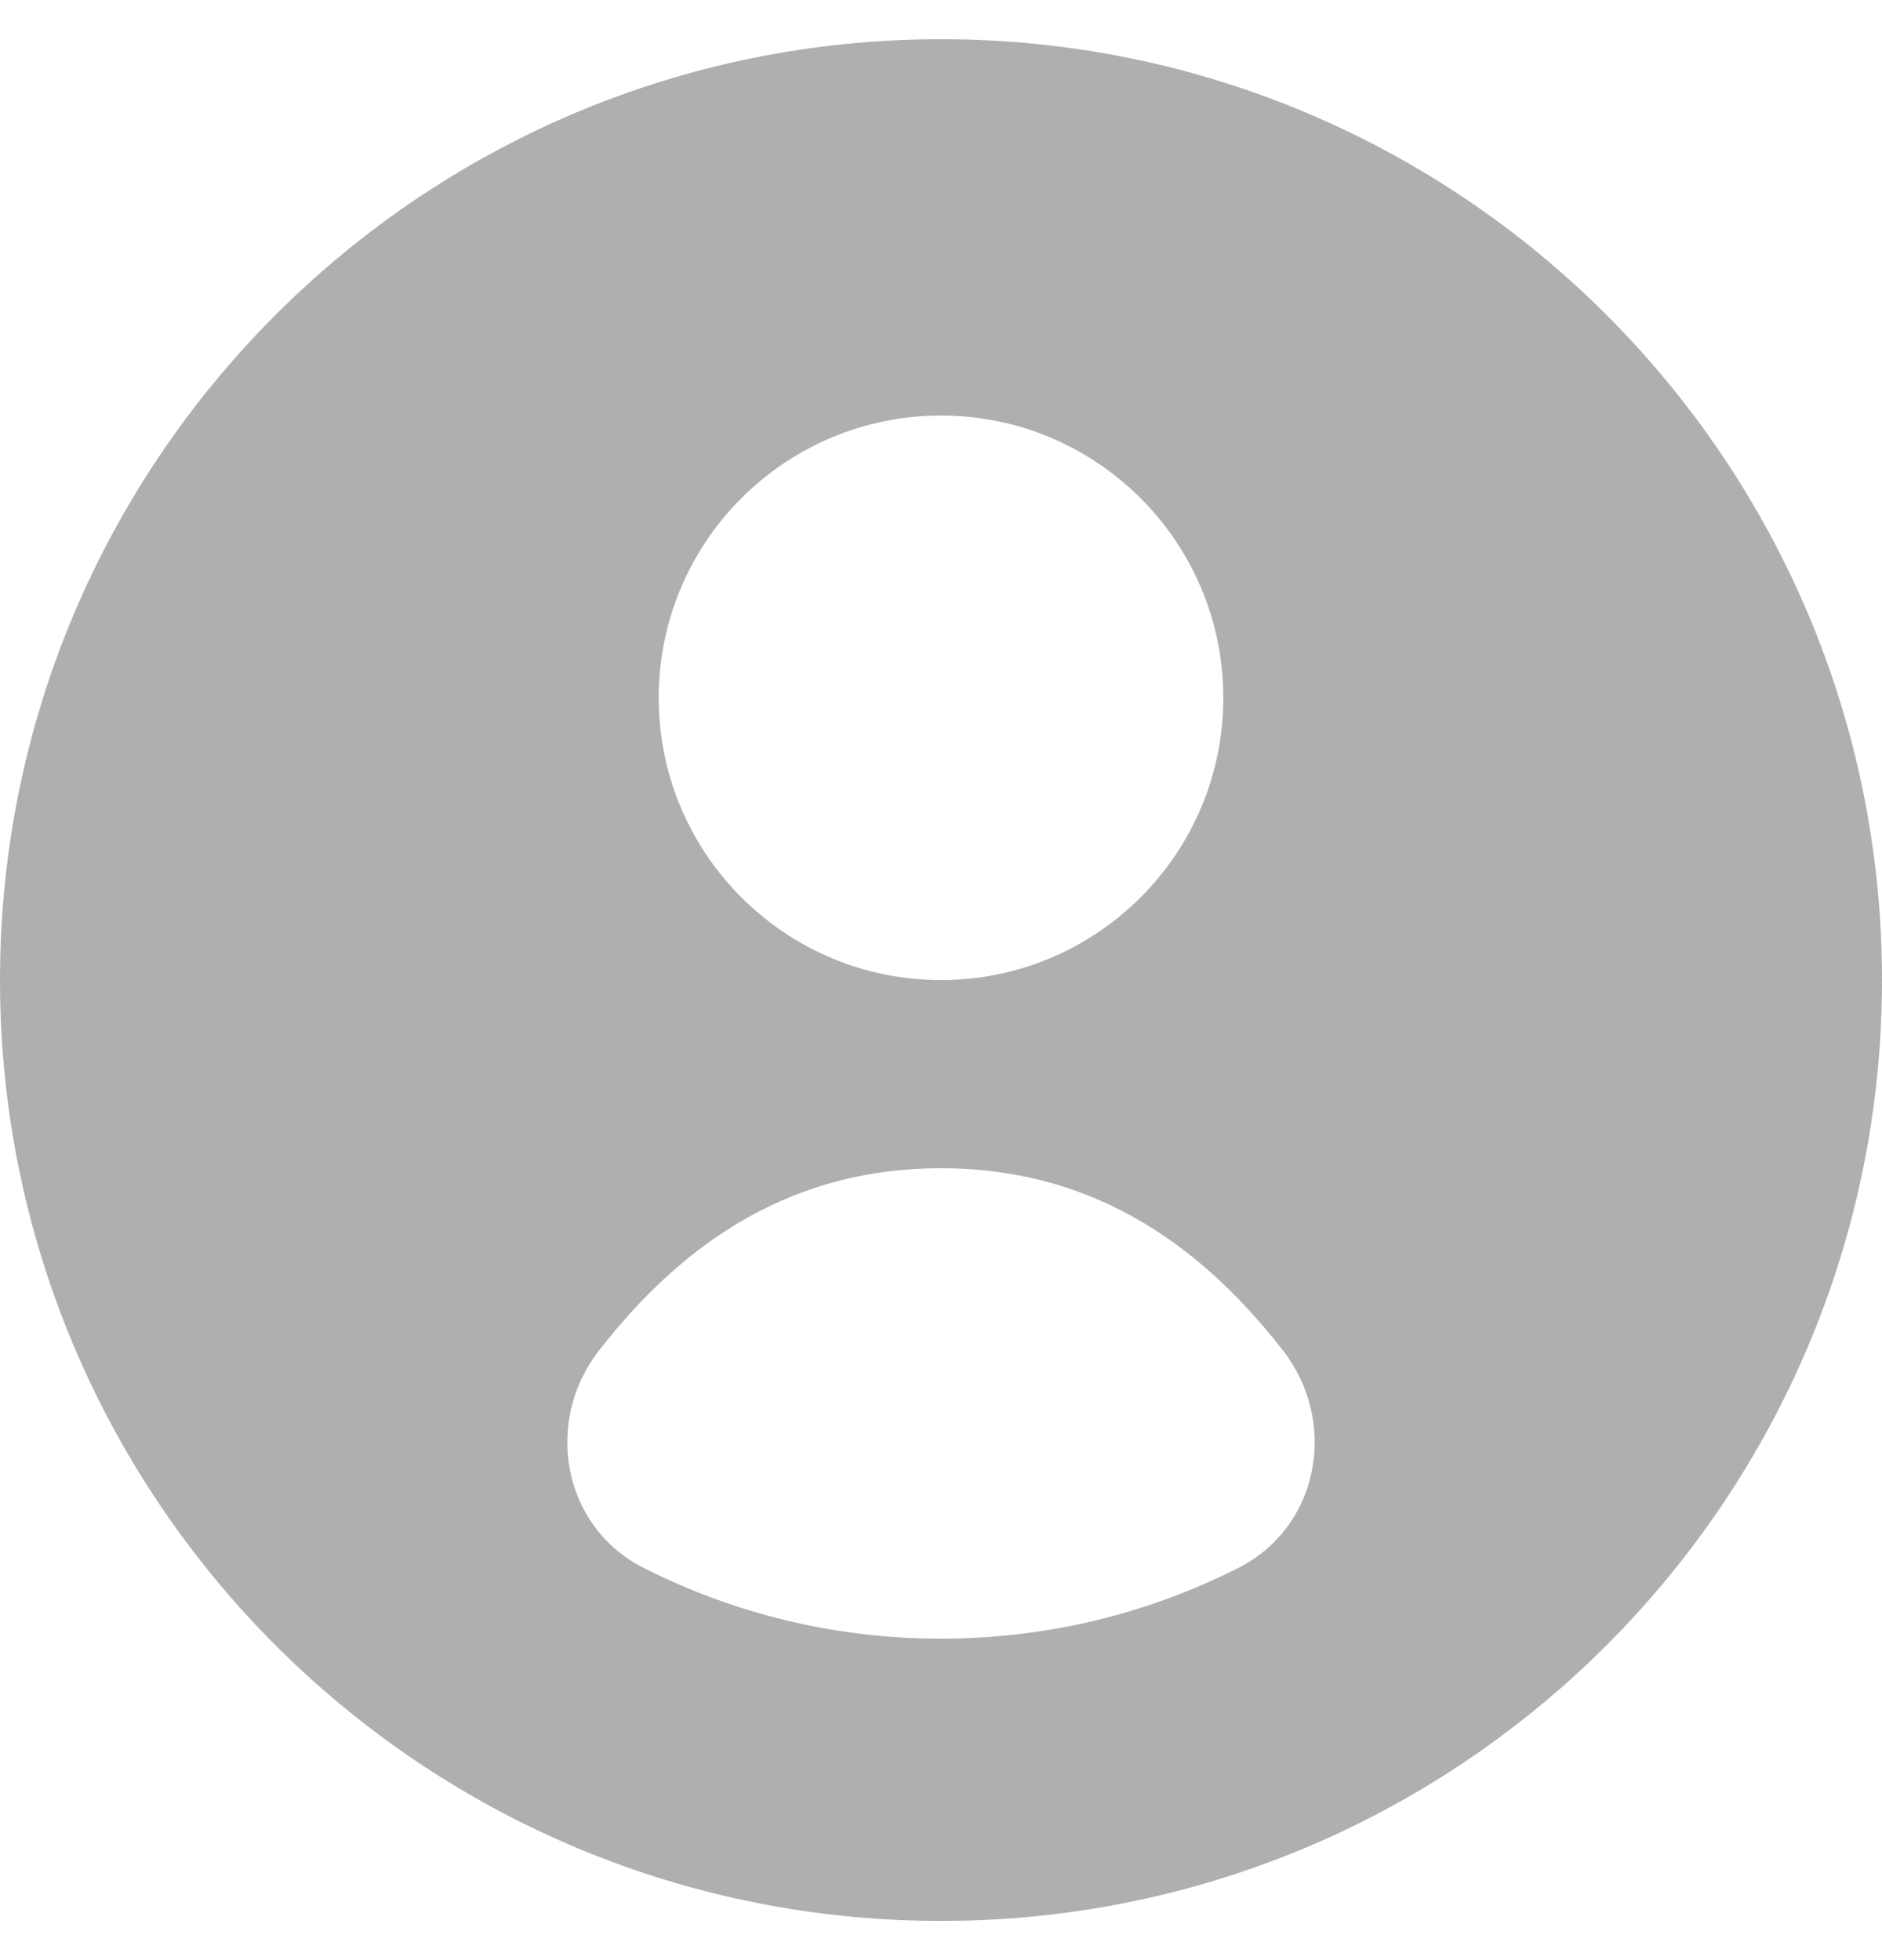<svg width="24" height="25" viewBox="0 0 24 25" fill="none" xmlns="http://www.w3.org/2000/svg">
<g clip-path="url(#clip0_1_228)">
<path fill-rule="evenodd" clip-rule="evenodd" d="M24 12.5C24 16.116 22.401 19.358 19.871 21.559C17.764 23.391 15.011 24.5 12 24.5C8.989 24.5 6.236 23.391 4.129 21.559C1.599 19.358 0 16.116 0 12.5C0 5.873 5.373 0.5 12 0.5C18.627 0.5 24 5.873 24 12.5ZM15.6 8.9C15.6 6.912 13.988 5.3 12 5.3C10.012 5.3 8.4 6.912 8.4 8.9C8.4 10.888 10.012 12.5 12 12.5C13.988 12.5 15.6 10.888 15.6 8.9ZM12 14.9C14.055 14.9 15.407 16 16.36 17.223C17.071 18.135 16.826 19.473 15.795 19.996C14.655 20.574 13.366 20.9 12 20.9C10.634 20.9 9.345 20.574 8.205 19.996C7.174 19.473 6.929 18.135 7.64 17.223C8.593 16 9.945 14.9 12 14.9Z" fill="#AFAFAF"/>
</g>
<defs>
<clipPath id="clip0_1_228">
<rect width="24" height="24" fill="white" transform="translate(0 0.5)"/>
</clipPath>
</defs>
</svg>
